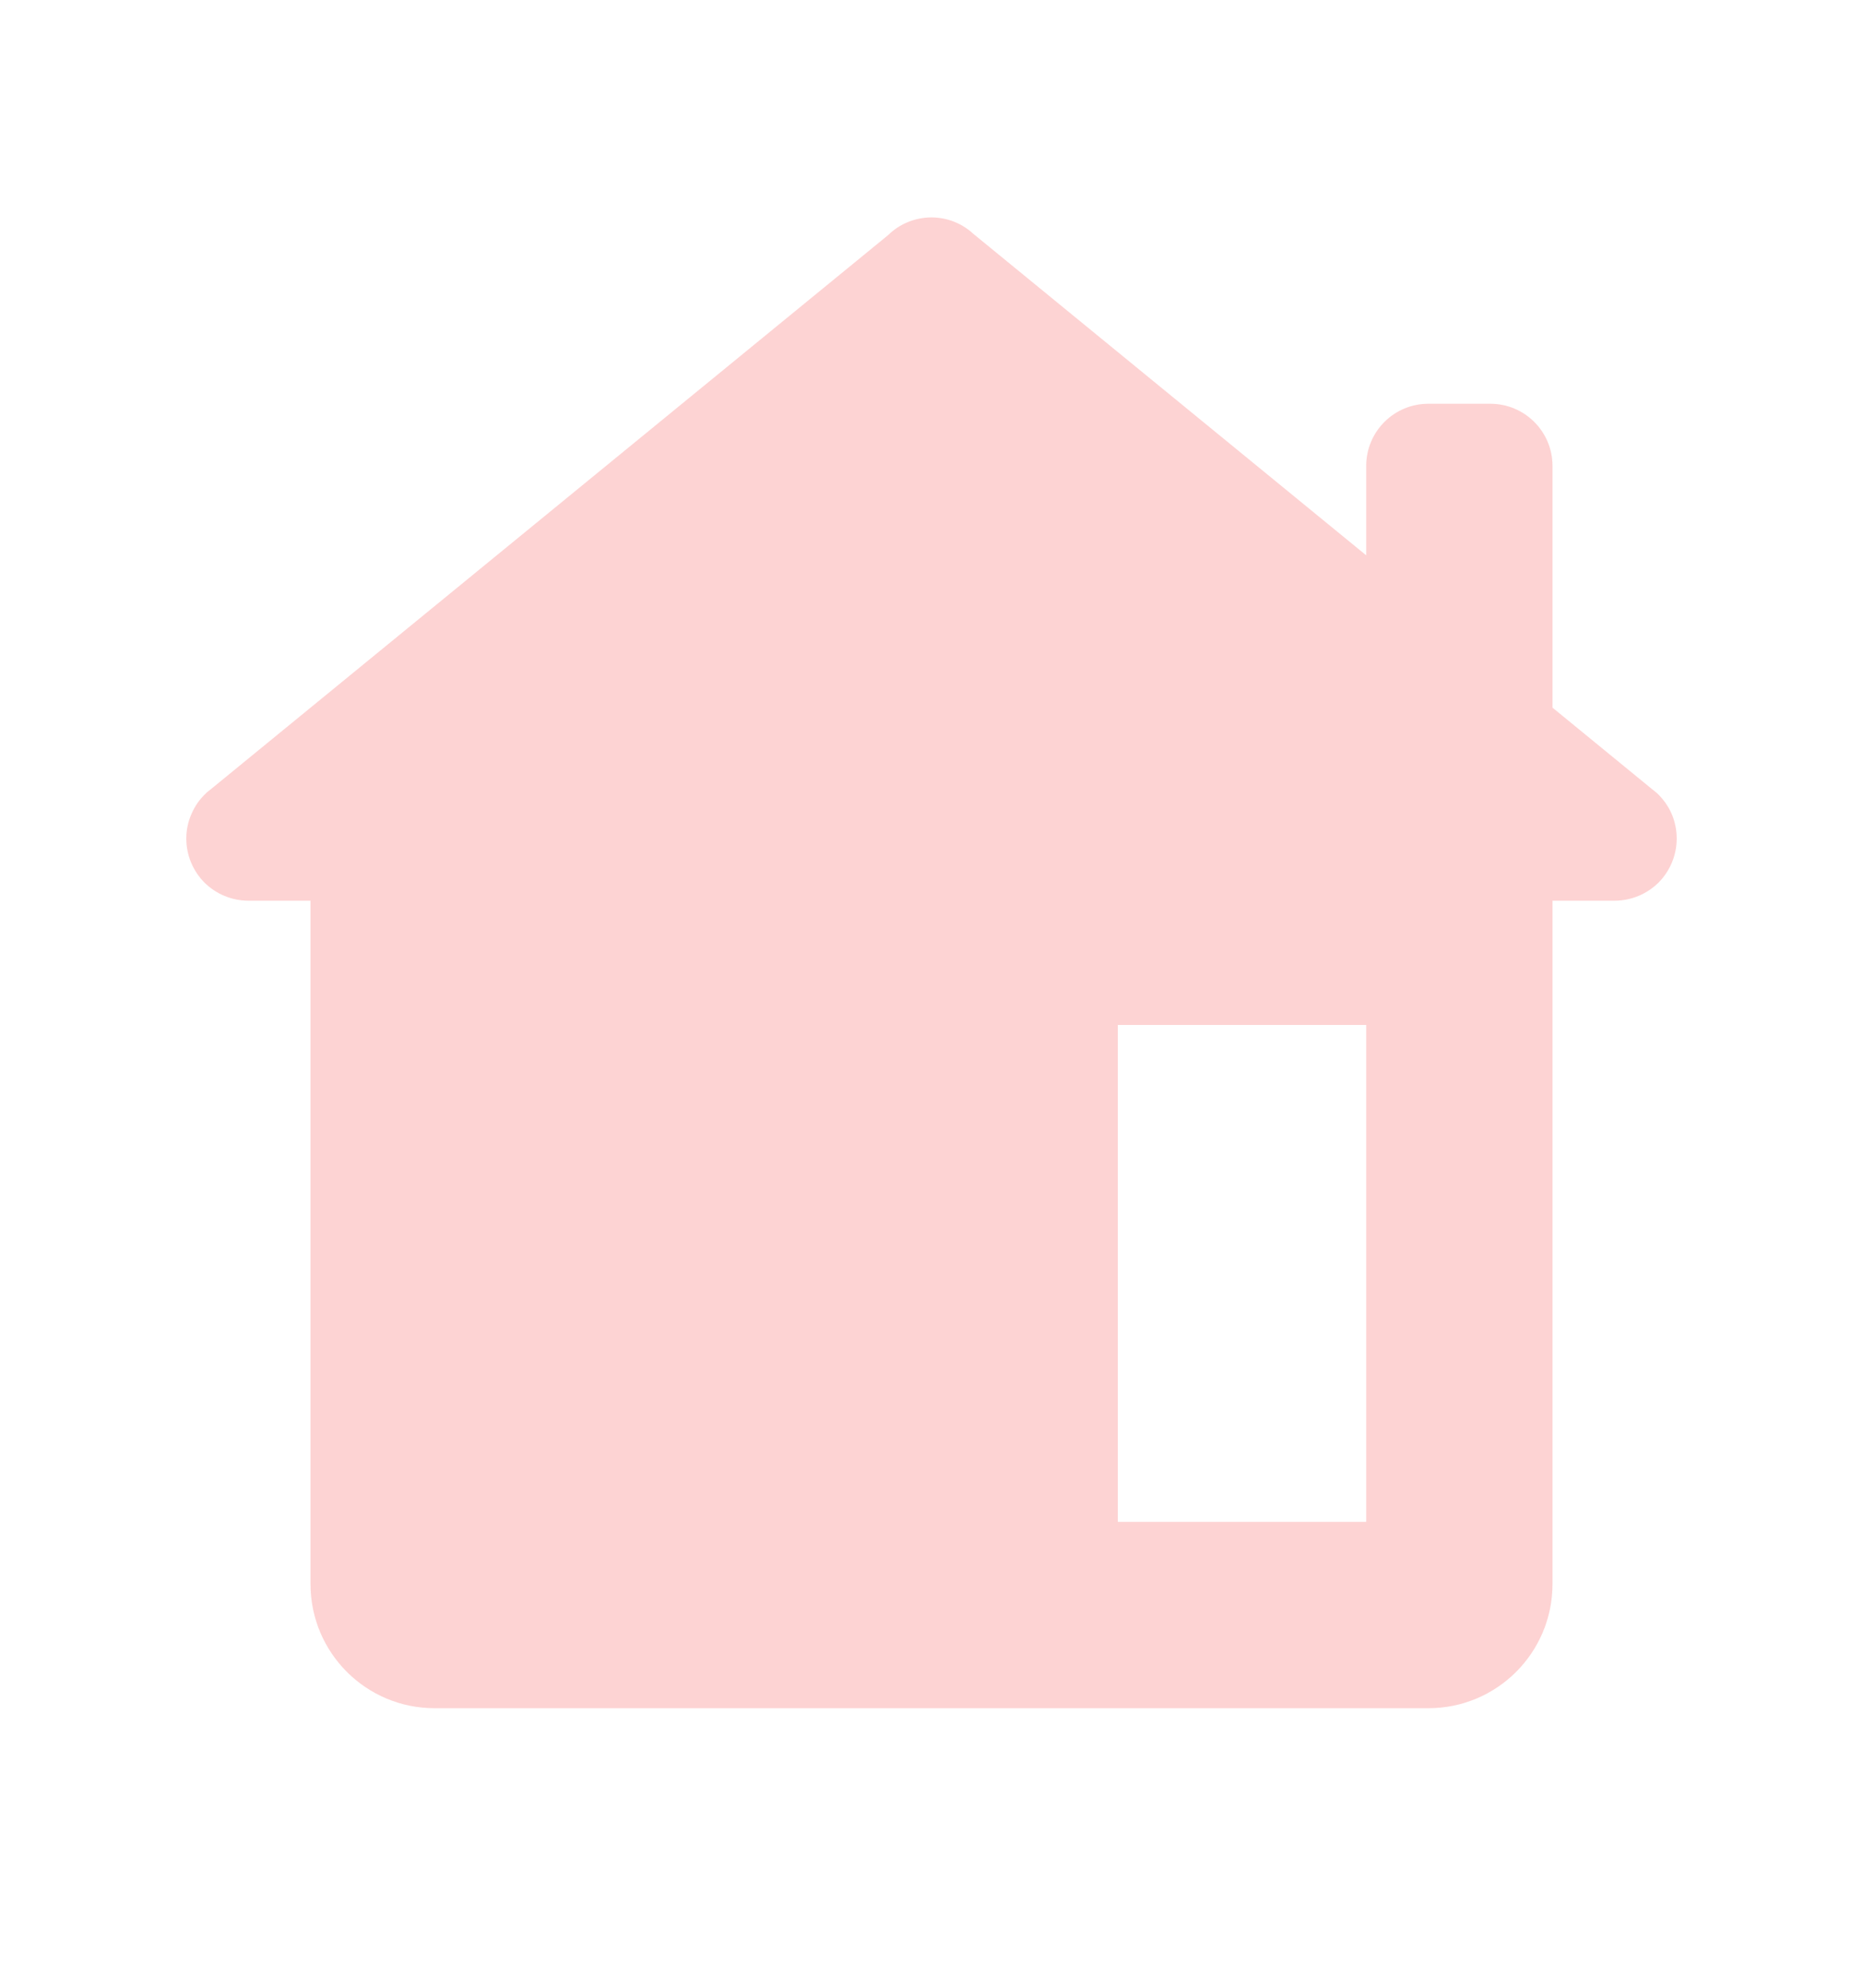 <svg width="15" height="16" viewBox="0 0 15 16" fill="none" xmlns="http://www.w3.org/2000/svg">
<g id="icons8-home 1">
<path id="Vector" d="M7.5 1.75C7.369 1.75 7.244 1.801 7.15 1.893L1.696 6.354C1.69 6.358 1.684 6.363 1.678 6.368L1.659 6.384V6.385C1.609 6.431 1.569 6.488 1.542 6.551C1.514 6.614 1.5 6.681 1.5 6.75C1.5 6.883 1.553 7.01 1.646 7.104C1.74 7.197 1.867 7.25 2 7.25H2.5V12.75C2.5 13.303 2.947 13.75 3.5 13.75H11.5C12.053 13.75 12.5 13.303 12.5 12.75V7.25H13C13.133 7.25 13.26 7.197 13.354 7.104C13.447 7.01 13.5 6.883 13.5 6.75C13.5 6.681 13.486 6.613 13.459 6.55C13.431 6.487 13.391 6.431 13.341 6.384L13.333 6.378C13.322 6.368 13.311 6.359 13.299 6.35L12.5 5.696V3.75C12.5 3.474 12.276 3.25 12 3.25H11.5C11.224 3.25 11 3.474 11 3.75V4.47L7.839 1.884C7.747 1.798 7.626 1.75 7.5 1.75ZM9 8.25H11V12.25H9V8.25Z" fill="#FDD3D3"/>
</g>
</svg>
